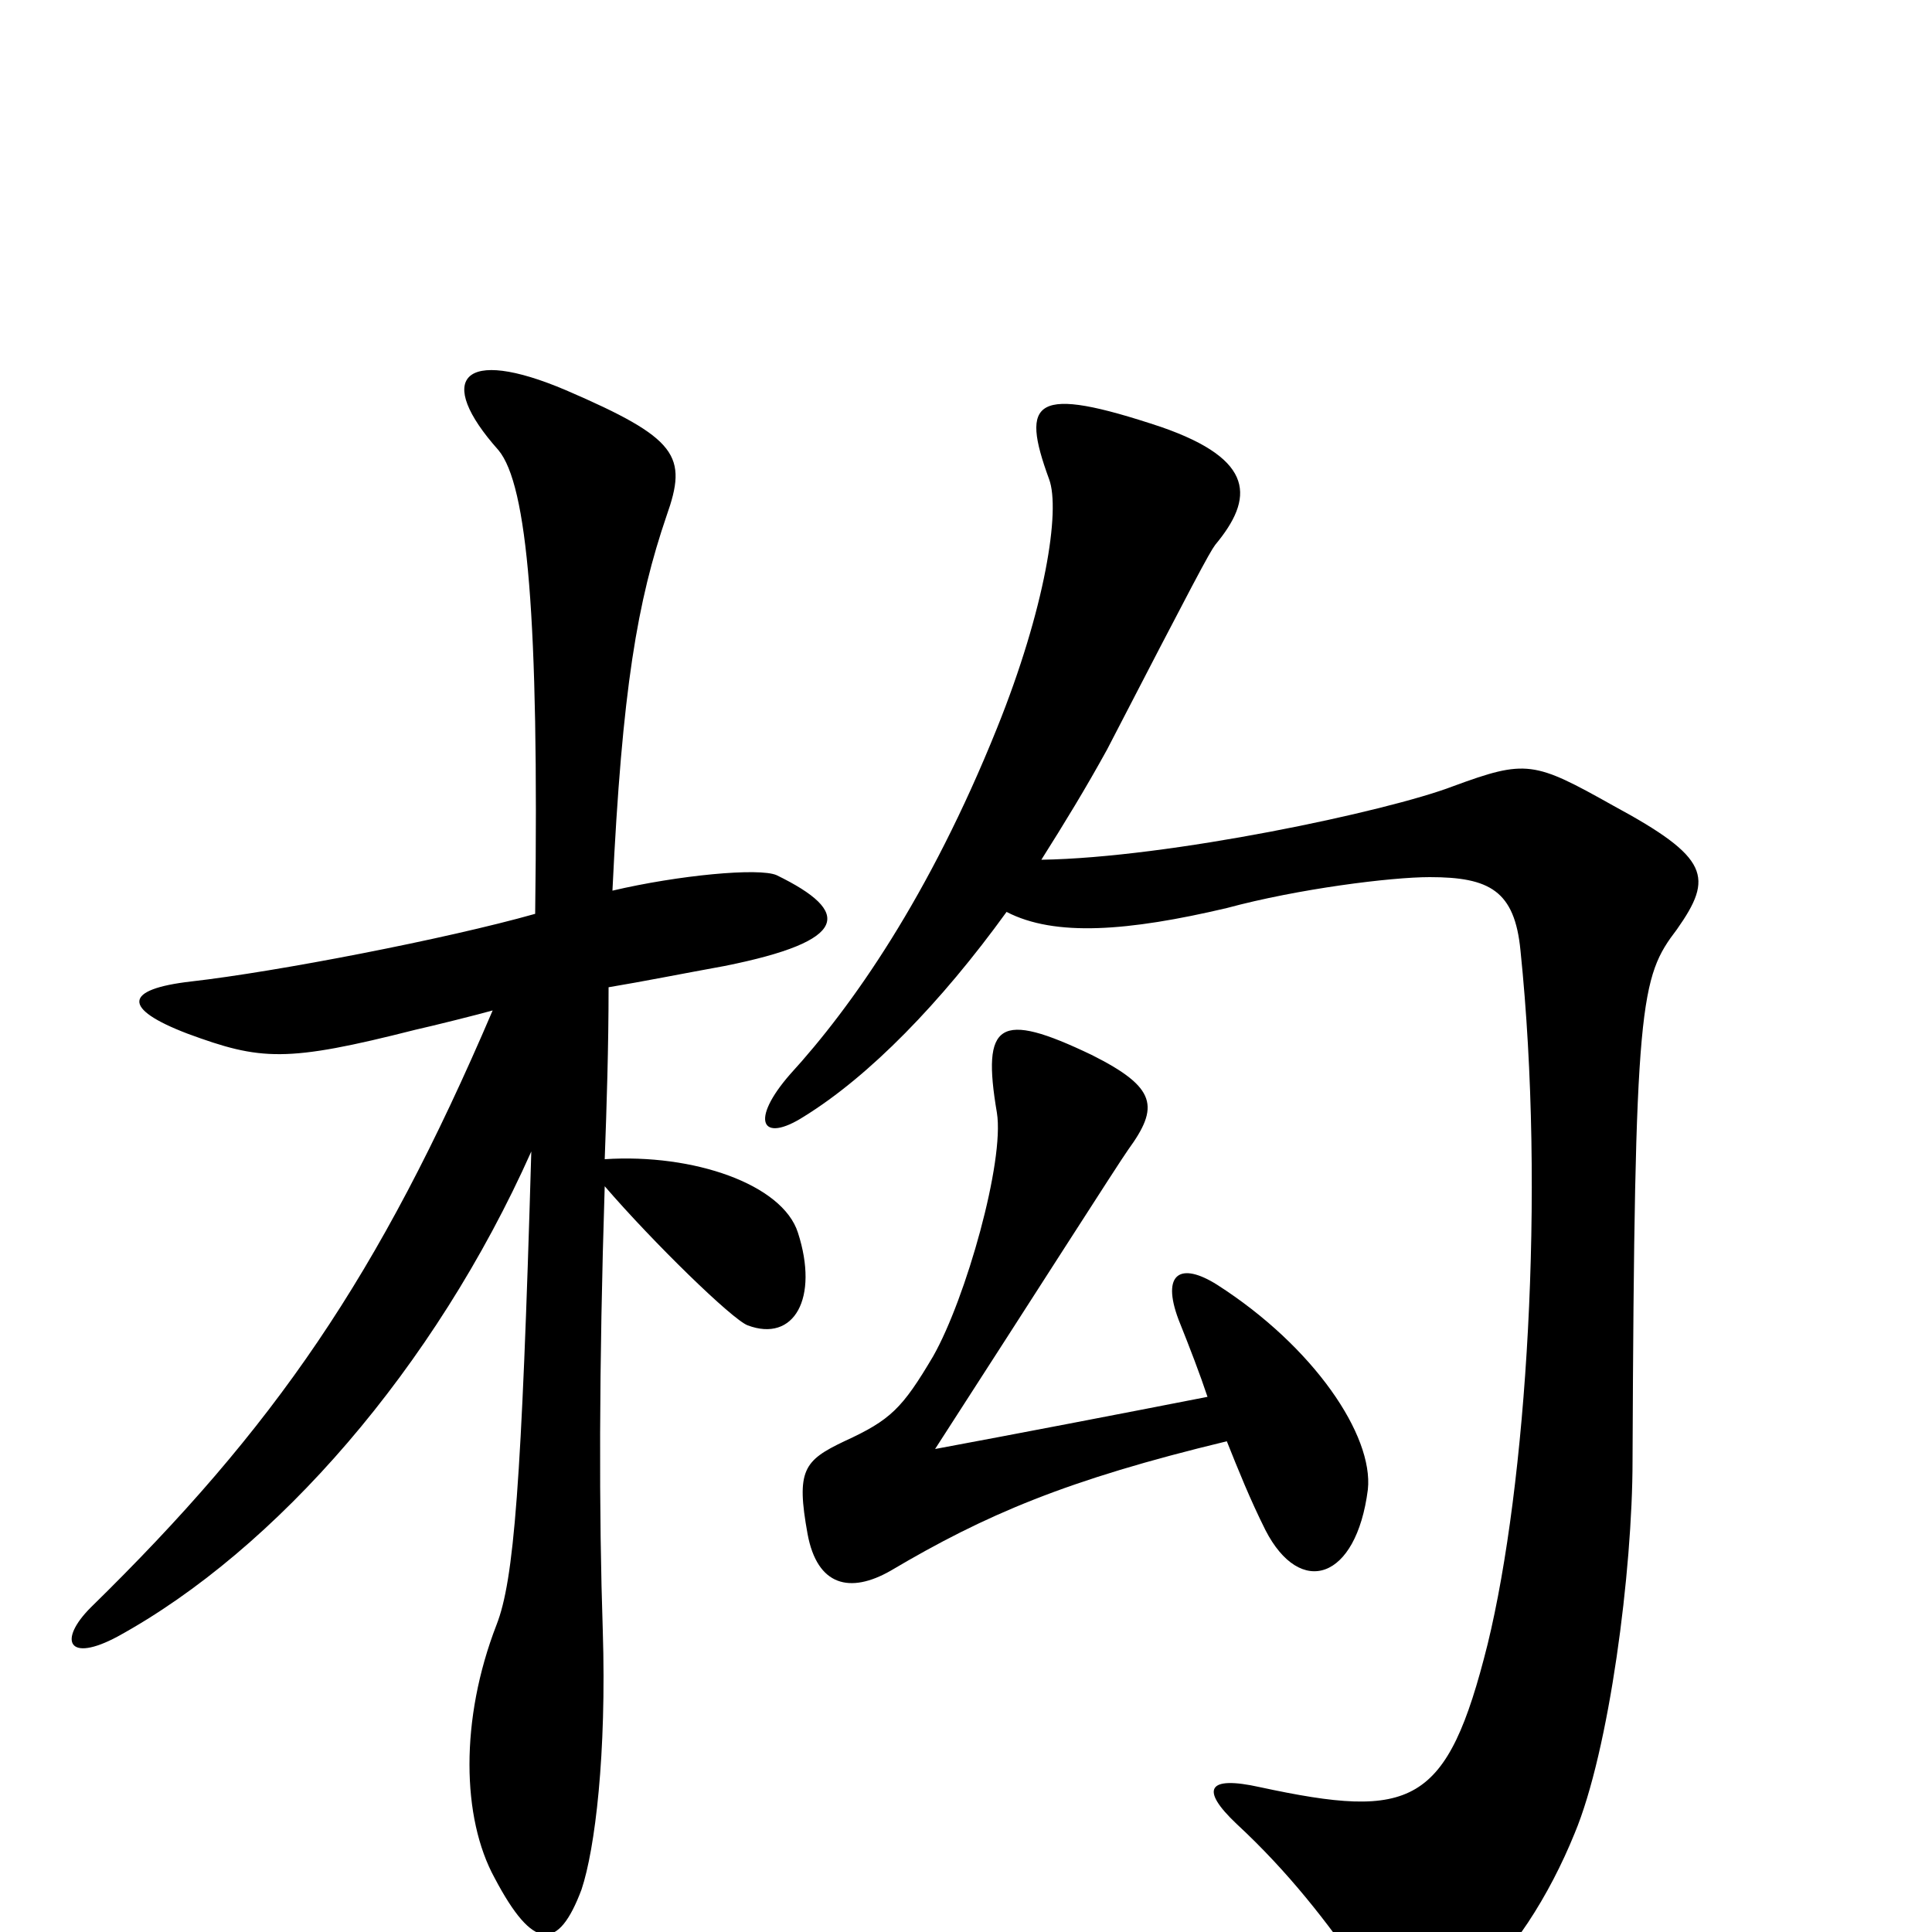 <svg xmlns="http://www.w3.org/2000/svg" viewBox="0 -1000 1000 1000">
	<path fill="#000000" d="M413 -362C405 -387 359 -403 313 -400C314 -427 315 -458 315 -489C333 -492 353 -496 375 -500C440 -513 441 -528 402 -547C393 -551 351 -547 317 -539C322 -644 330 -689 345 -733C356 -764 351 -773 293 -798C239 -821 225 -804 258 -767C273 -749 279 -680 277 -527C231 -514 143 -497 99 -492C64 -488 63 -478 97 -465C135 -451 148 -450 215 -467C224 -469 248 -475 255 -477C196 -339 142 -261 47 -168C30 -151 35 -139 61 -153C143 -198 225 -292 275 -404C270 -231 266 -182 257 -159C238 -110 239 -59 256 -28C276 10 289 10 301 -22C308 -43 314 -92 312 -156C310 -216 310 -292 313 -386C338 -357 379 -317 387 -314C411 -305 424 -328 413 -362ZM868 -519C887 -546 885 -556 835 -583C794 -606 790 -607 752 -593C718 -580 605 -556 539 -555C551 -574 562 -592 573 -612C618 -699 626 -714 629 -718C649 -742 650 -762 601 -779C535 -801 528 -793 543 -752C549 -736 541 -685 516 -623C481 -536 441 -479 409 -444C388 -420 394 -408 416 -422C450 -443 487 -481 521 -528C546 -515 584 -518 635 -530C672 -540 720 -546 740 -546C771 -546 784 -539 787 -508C800 -382 790 -231 770 -149C749 -65 731 -58 652 -75C625 -81 621 -74 640 -56C667 -31 687 -5 705 21C724 49 736 48 760 30C782 13 802 -19 815 -51C833 -94 845 -187 845 -244C846 -483 849 -494 868 -519ZM708 -229C711 -257 680 -303 630 -335C611 -347 601 -341 610 -317C616 -302 621 -289 625 -277C579 -268 527 -258 484 -250C535 -329 579 -398 584 -405C600 -427 599 -437 565 -454C517 -477 508 -471 516 -424C520 -399 500 -328 483 -298C467 -271 461 -265 437 -254C416 -244 412 -239 418 -206C423 -179 440 -175 461 -187C510 -216 552 -234 635 -254C641 -239 647 -224 655 -208C673 -173 702 -182 708 -229Z"/>
</svg>